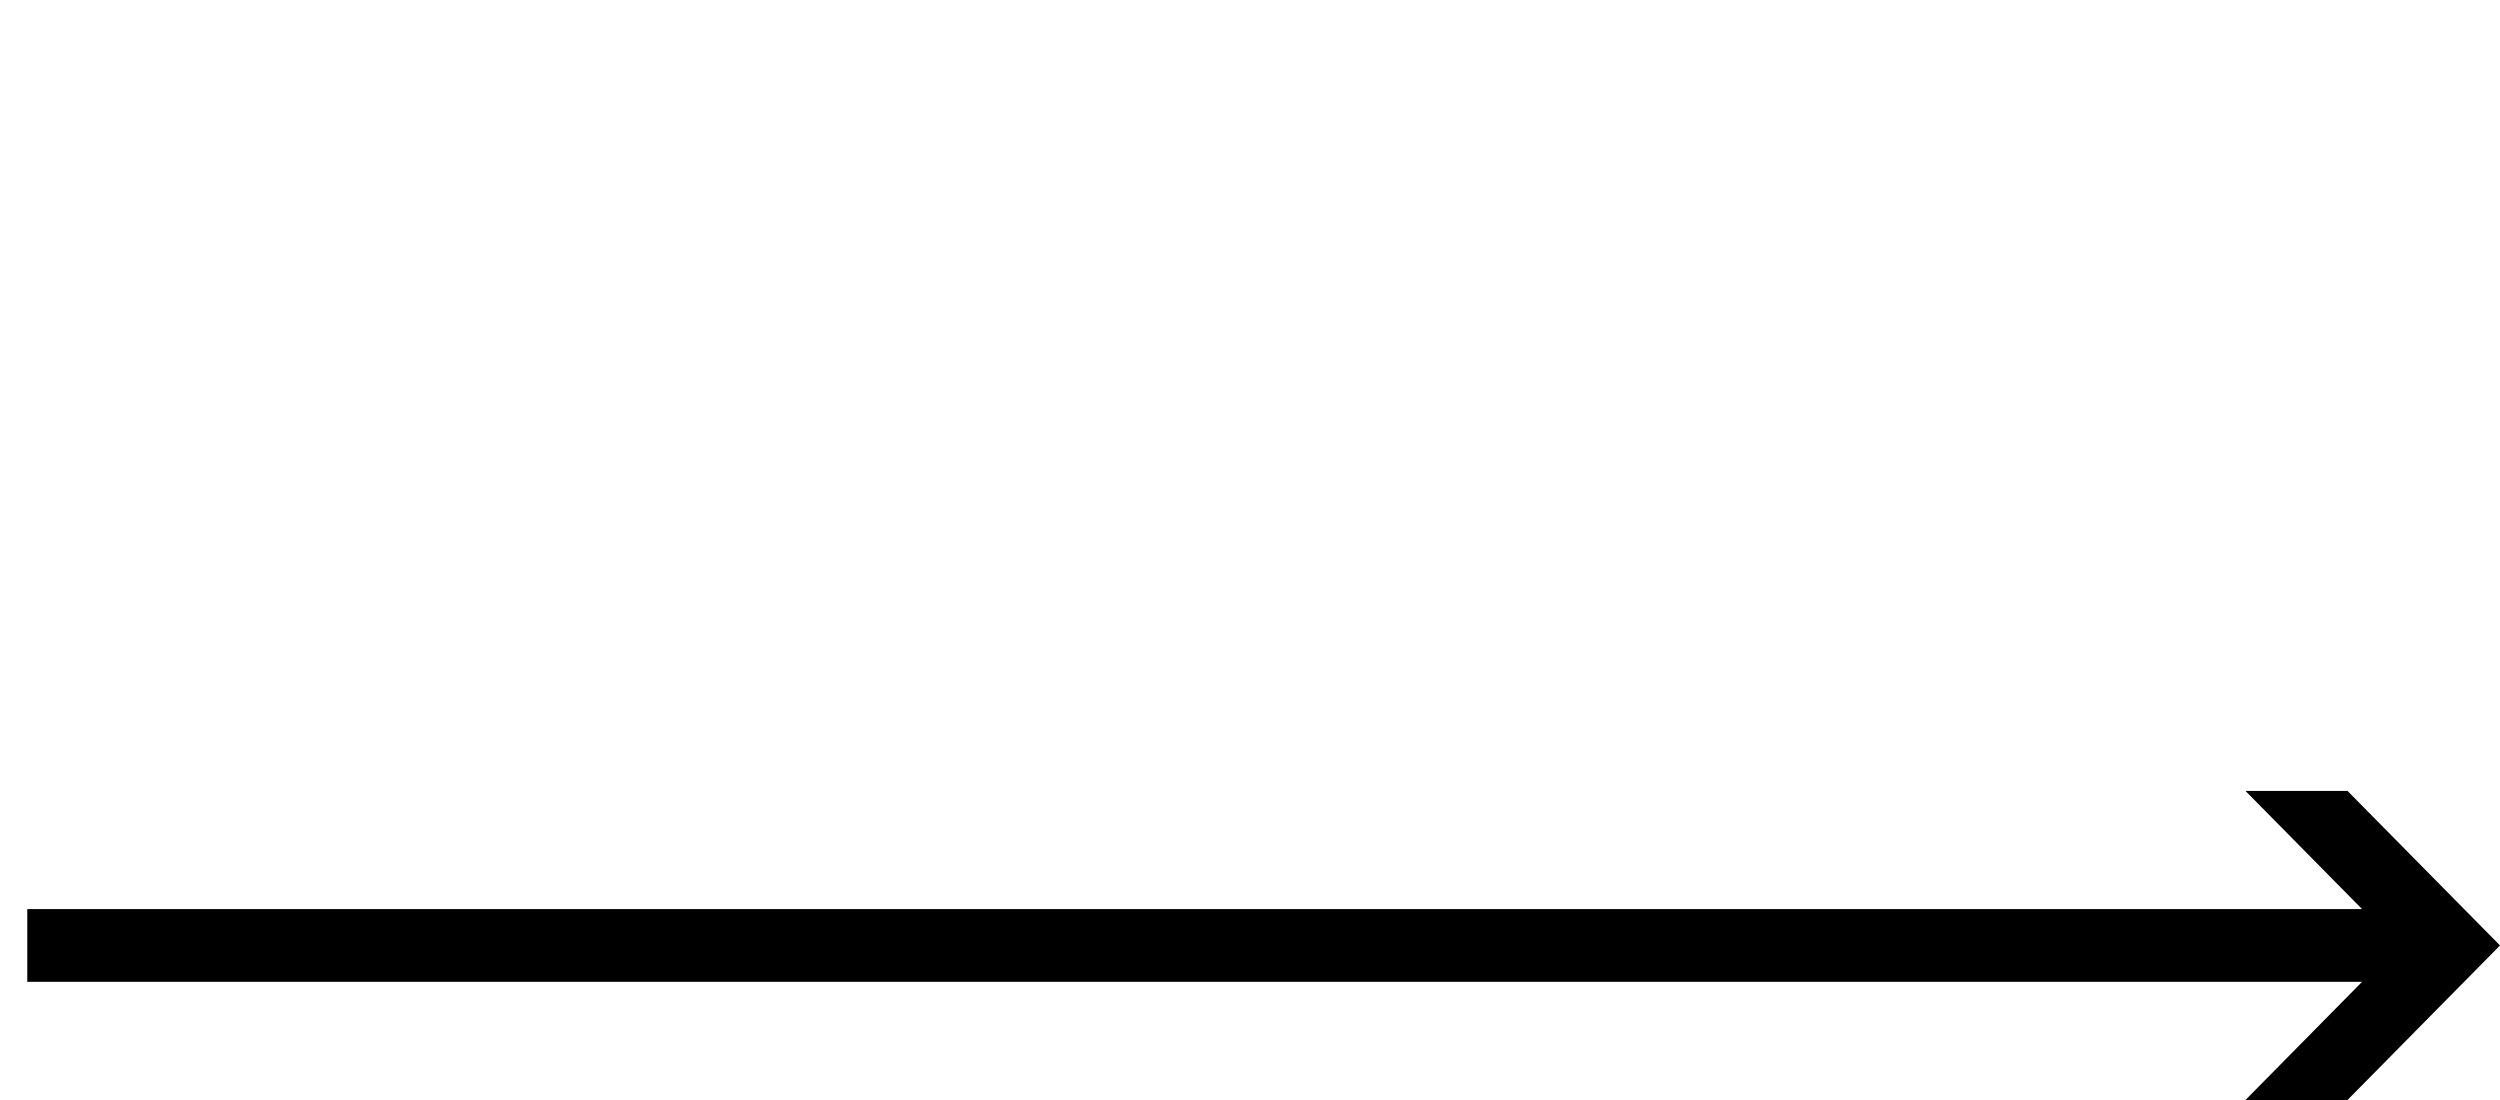<svg width="275" height="121" viewBox="0 0 275 121" fill="none" xmlns="http://www.w3.org/2000/svg">
<path fill-rule="evenodd" clip-rule="evenodd" d="M247 121H258.224L275 104L258.224 87H247L263.776 104L247 121Z" fill="black"/>
<rect x="3" y="100" width="266" height="8" fill="black"/>
</svg>
